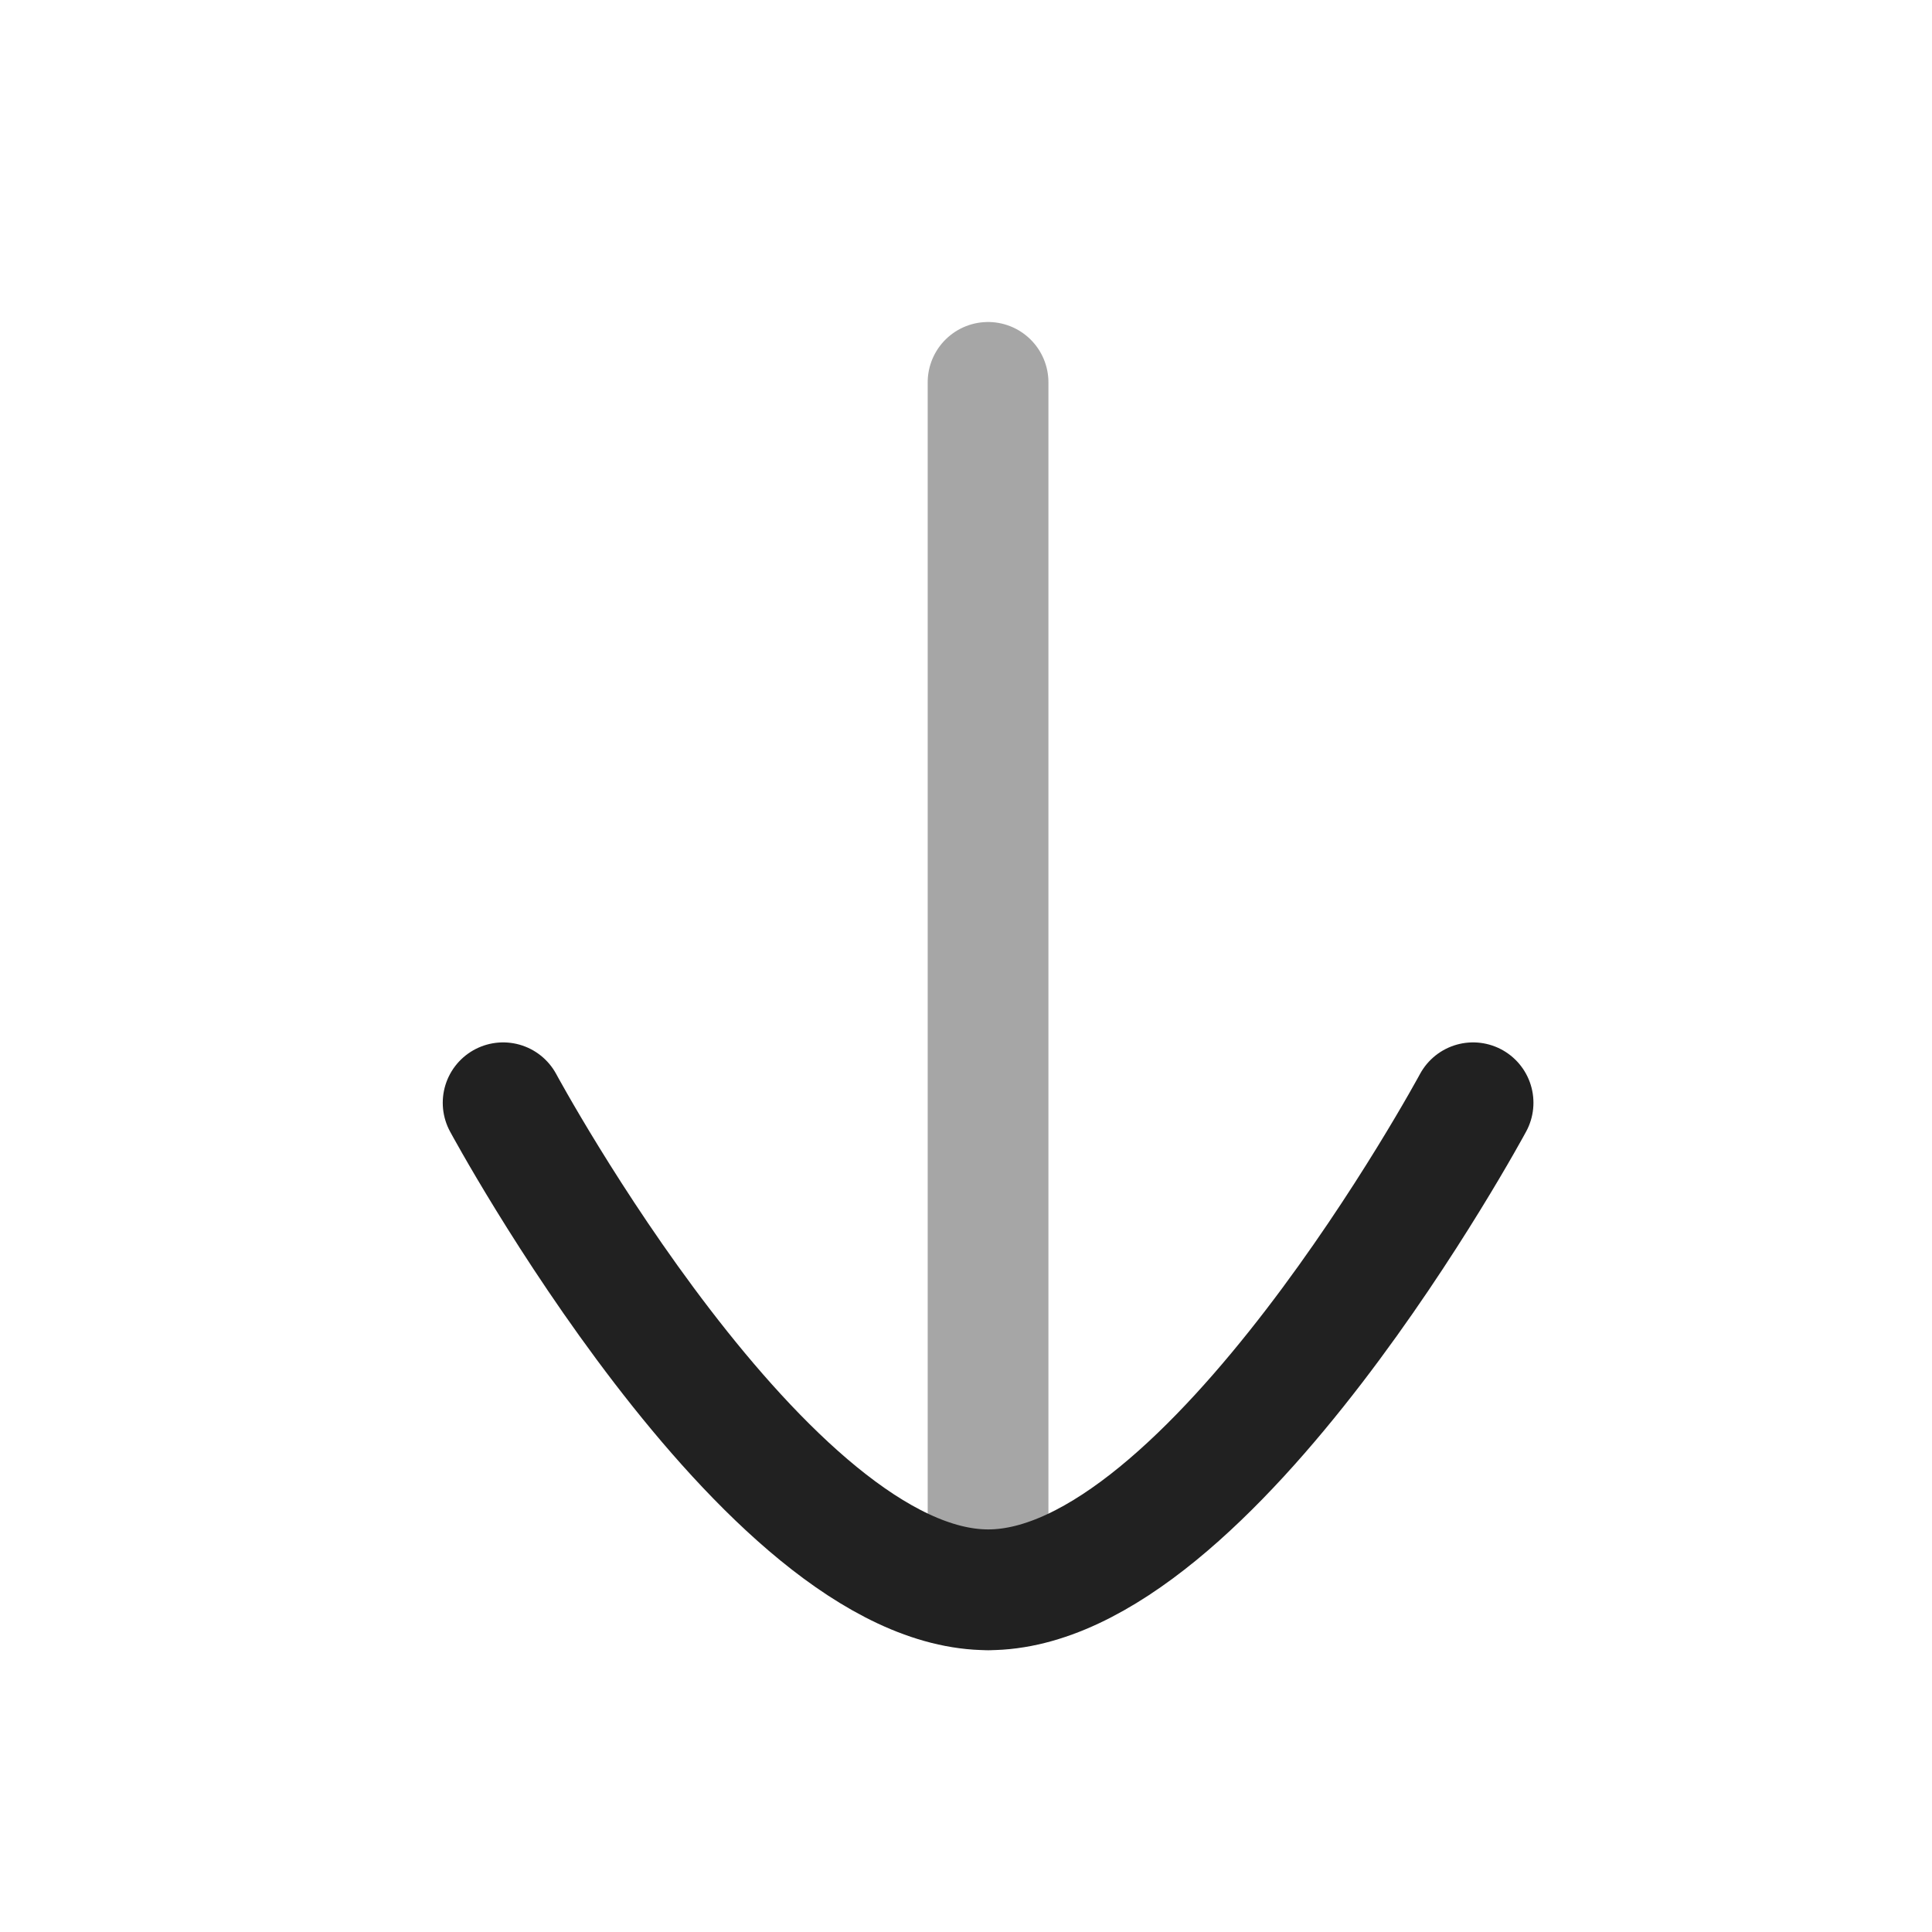 <svg width="24" height="24" viewBox="0 0 24 24" fill="none" xmlns="http://www.w3.org/2000/svg">
<path opacity="0.4" d="M12.274 19.75V4.75" stroke="#212121" stroke-width="1.5" stroke-linecap="round" stroke-linejoin="round"/>
<path d="M18.299 13.699C18.299 13.699 15.038 19.749 12.276 19.749C9.512 19.749 6.25 13.699 6.25 13.699" stroke="#212121" stroke-width="1.5" stroke-linecap="round" stroke-linejoin="round"/>
</svg>

